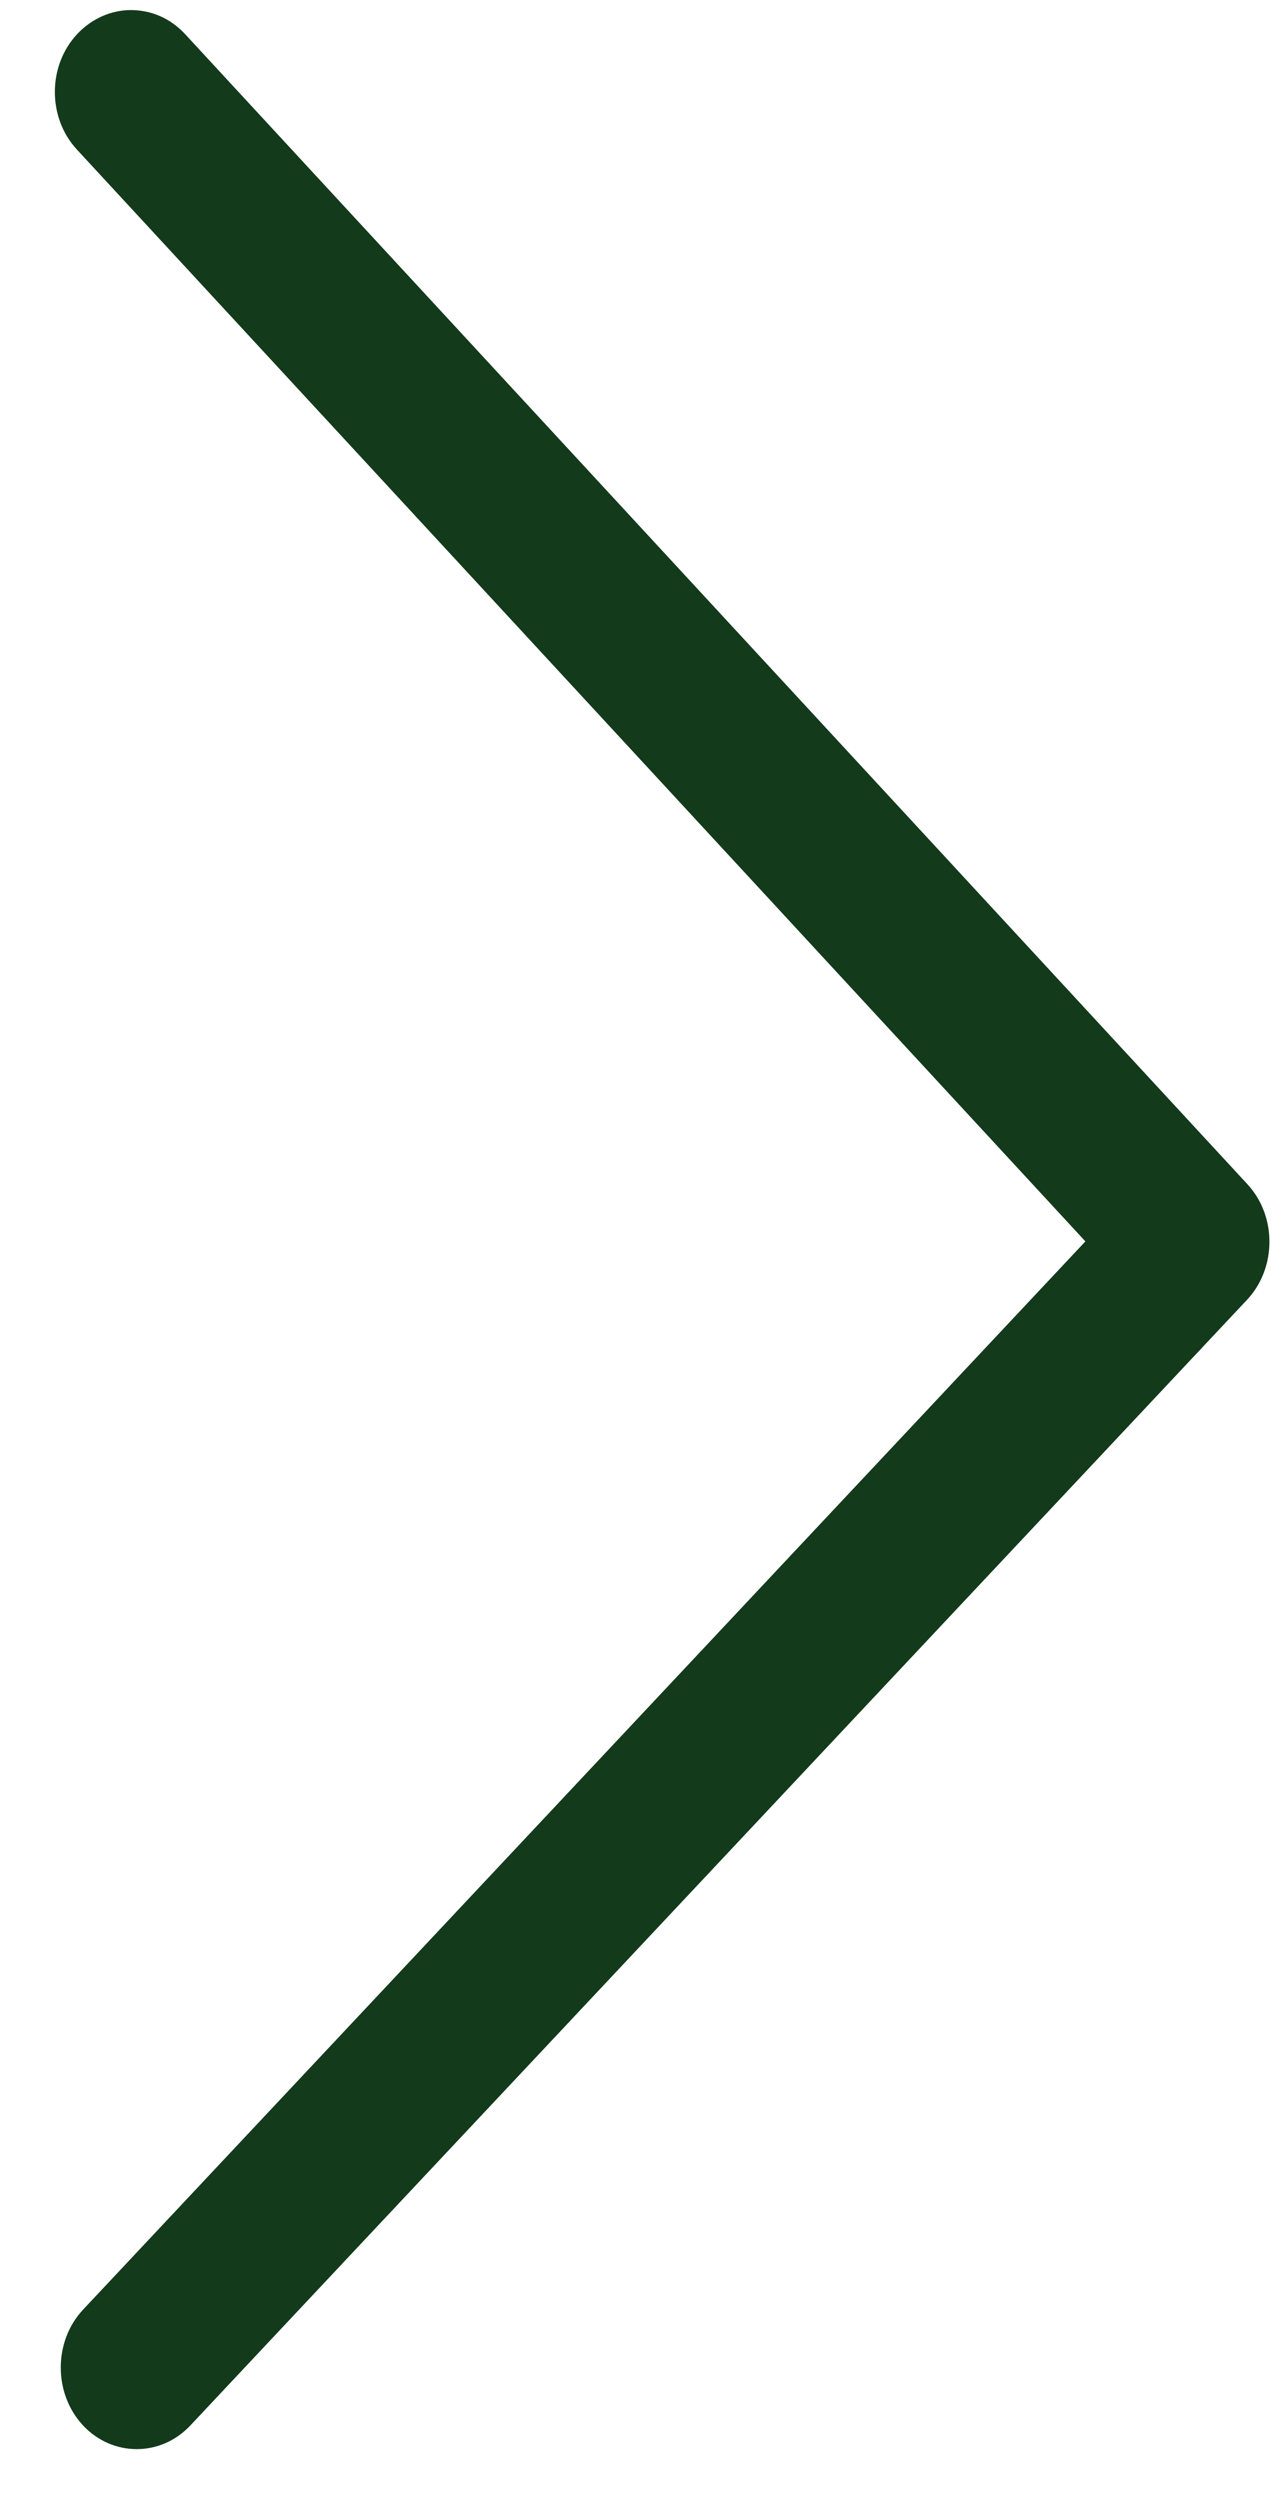 <svg width="21" height="41" viewBox="0 0 21 41" fill="none" xmlns="http://www.w3.org/2000/svg">
<path d="M2.152 0.165C1.836 0.164 1.512 0.297 1.268 0.557C0.78 1.076 0.777 1.929 1.261 2.452L17.807 20.359L1.365 37.876C0.877 38.395 0.874 39.248 1.357 39.772C1.841 40.295 2.635 40.298 3.123 39.778L20.459 21.317C20.946 20.798 20.95 19.945 20.466 19.422L3.041 0.564C2.792 0.294 2.476 0.167 2.152 0.165Z" fill="#133A1B"/>
</svg>
